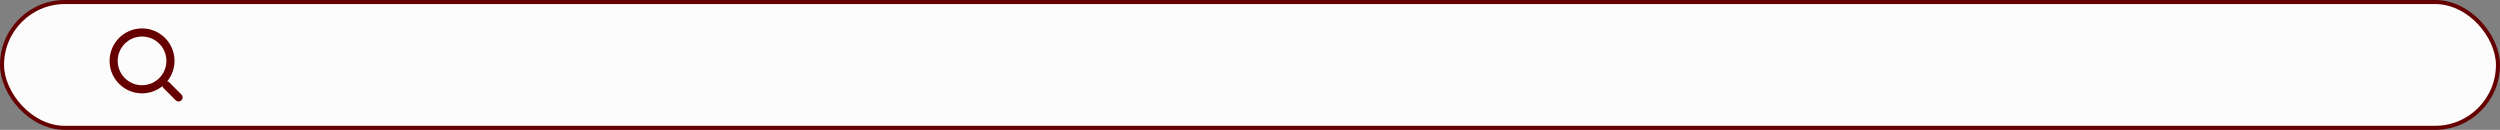 <svg width="616" height="32" viewBox="0 0 616 32" fill="none" xmlns="http://www.w3.org/2000/svg">
<rect x="0" y="0" width="616" height="32" fill="#808080" stroke="none"/>
<rect x="0.5" y="0.5" width="615" height="31" rx="15.5" fill="#FDFCFC"/>
<rect x="0.5" y="0.5" width="615" height="31" rx="15.5" stroke="#660000"/>
<path d="M35 22C38.866 22 42 18.866 42 15C42 11.134 38.866 8 35 8C31.134 8 28 11.134 28 15C28 18.866 31.134 22 35 22Z" stroke="#660000" stroke-width="2"/>
<path d="M44 24L41 21" stroke="#660000" stroke-width="2" stroke-linecap="round"/>
</svg>
